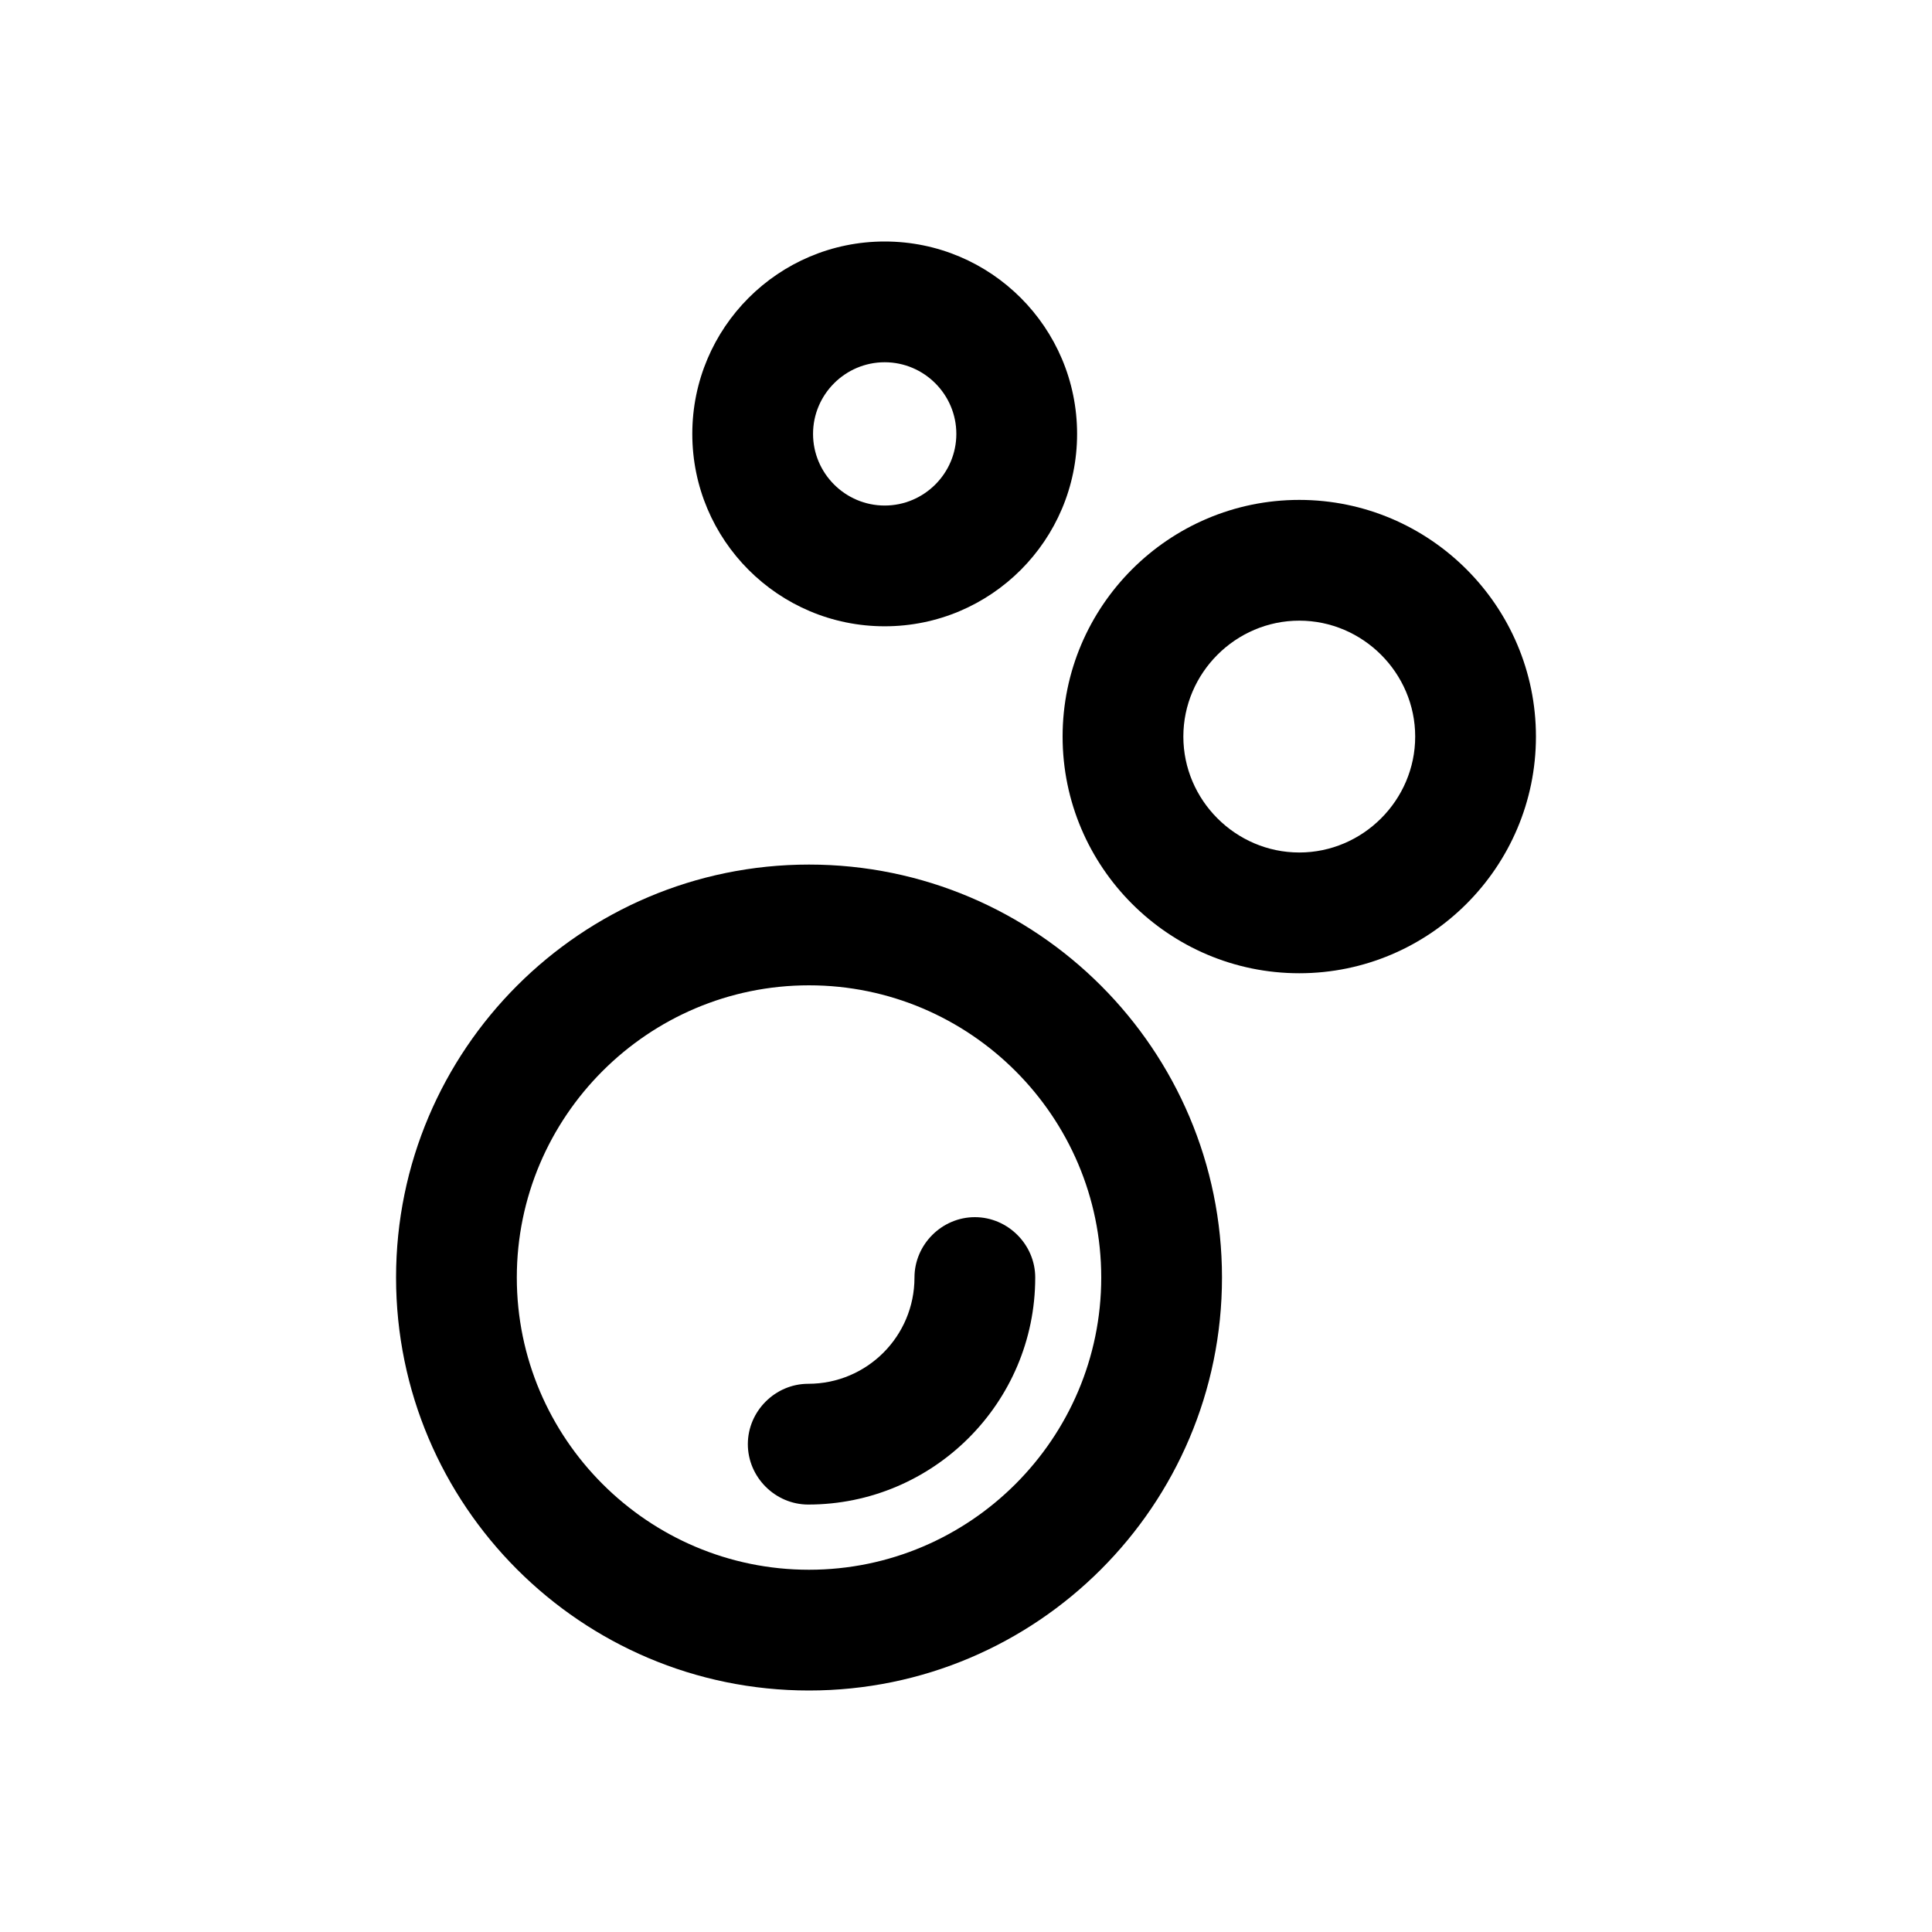 <?xml version="1.0" encoding="UTF-8"?>
<svg id="Livello_1" data-name="Livello 1" xmlns="http://www.w3.org/2000/svg" viewBox="0 0 24 24">
  <path d="M10.05,10.74c-2.83,0-5.13,2.3-5.13,5.13s2.3,5.13,5.13,5.13,5.13-2.3,5.13-5.13-2.3-5.13-5.13-5.13Zm0,8.76c-2,0-3.63-1.63-3.63-3.63s1.63-3.63,3.63-3.63,3.63,1.63,3.63,3.63-1.63,3.63-3.63,3.63Z"/>
  <path d="M11.36,15.87c0,.73-.59,1.32-1.32,1.32-.41,0-.75,.34-.75,.75s.34,.75,.75,.75c1.55,0,2.82-1.26,2.82-2.82,0-.41-.34-.75-.75-.75s-.75,.34-.75,.75Z"/>
  <path d="M16.14,6.21c-1.62,0-2.94,1.32-2.94,2.94s1.32,2.94,2.94,2.94,2.94-1.32,2.94-2.94-1.32-2.94-2.94-2.94Zm0,4.38c-.79,0-1.44-.65-1.44-1.44s.65-1.44,1.44-1.44,1.44,.65,1.44,1.44-.65,1.44-1.44,1.44Z"/>
  <path d="M13.38,5.39c0-1.32-1.07-2.39-2.39-2.39s-2.39,1.07-2.39,2.39,1.07,2.39,2.39,2.39,2.39-1.07,2.39-2.39Zm-3.28,0c0-.49,.4-.89,.89-.89s.89,.4,.89,.89-.4,.89-.89,.89-.89-.4-.89-.89Z"/>
</svg>